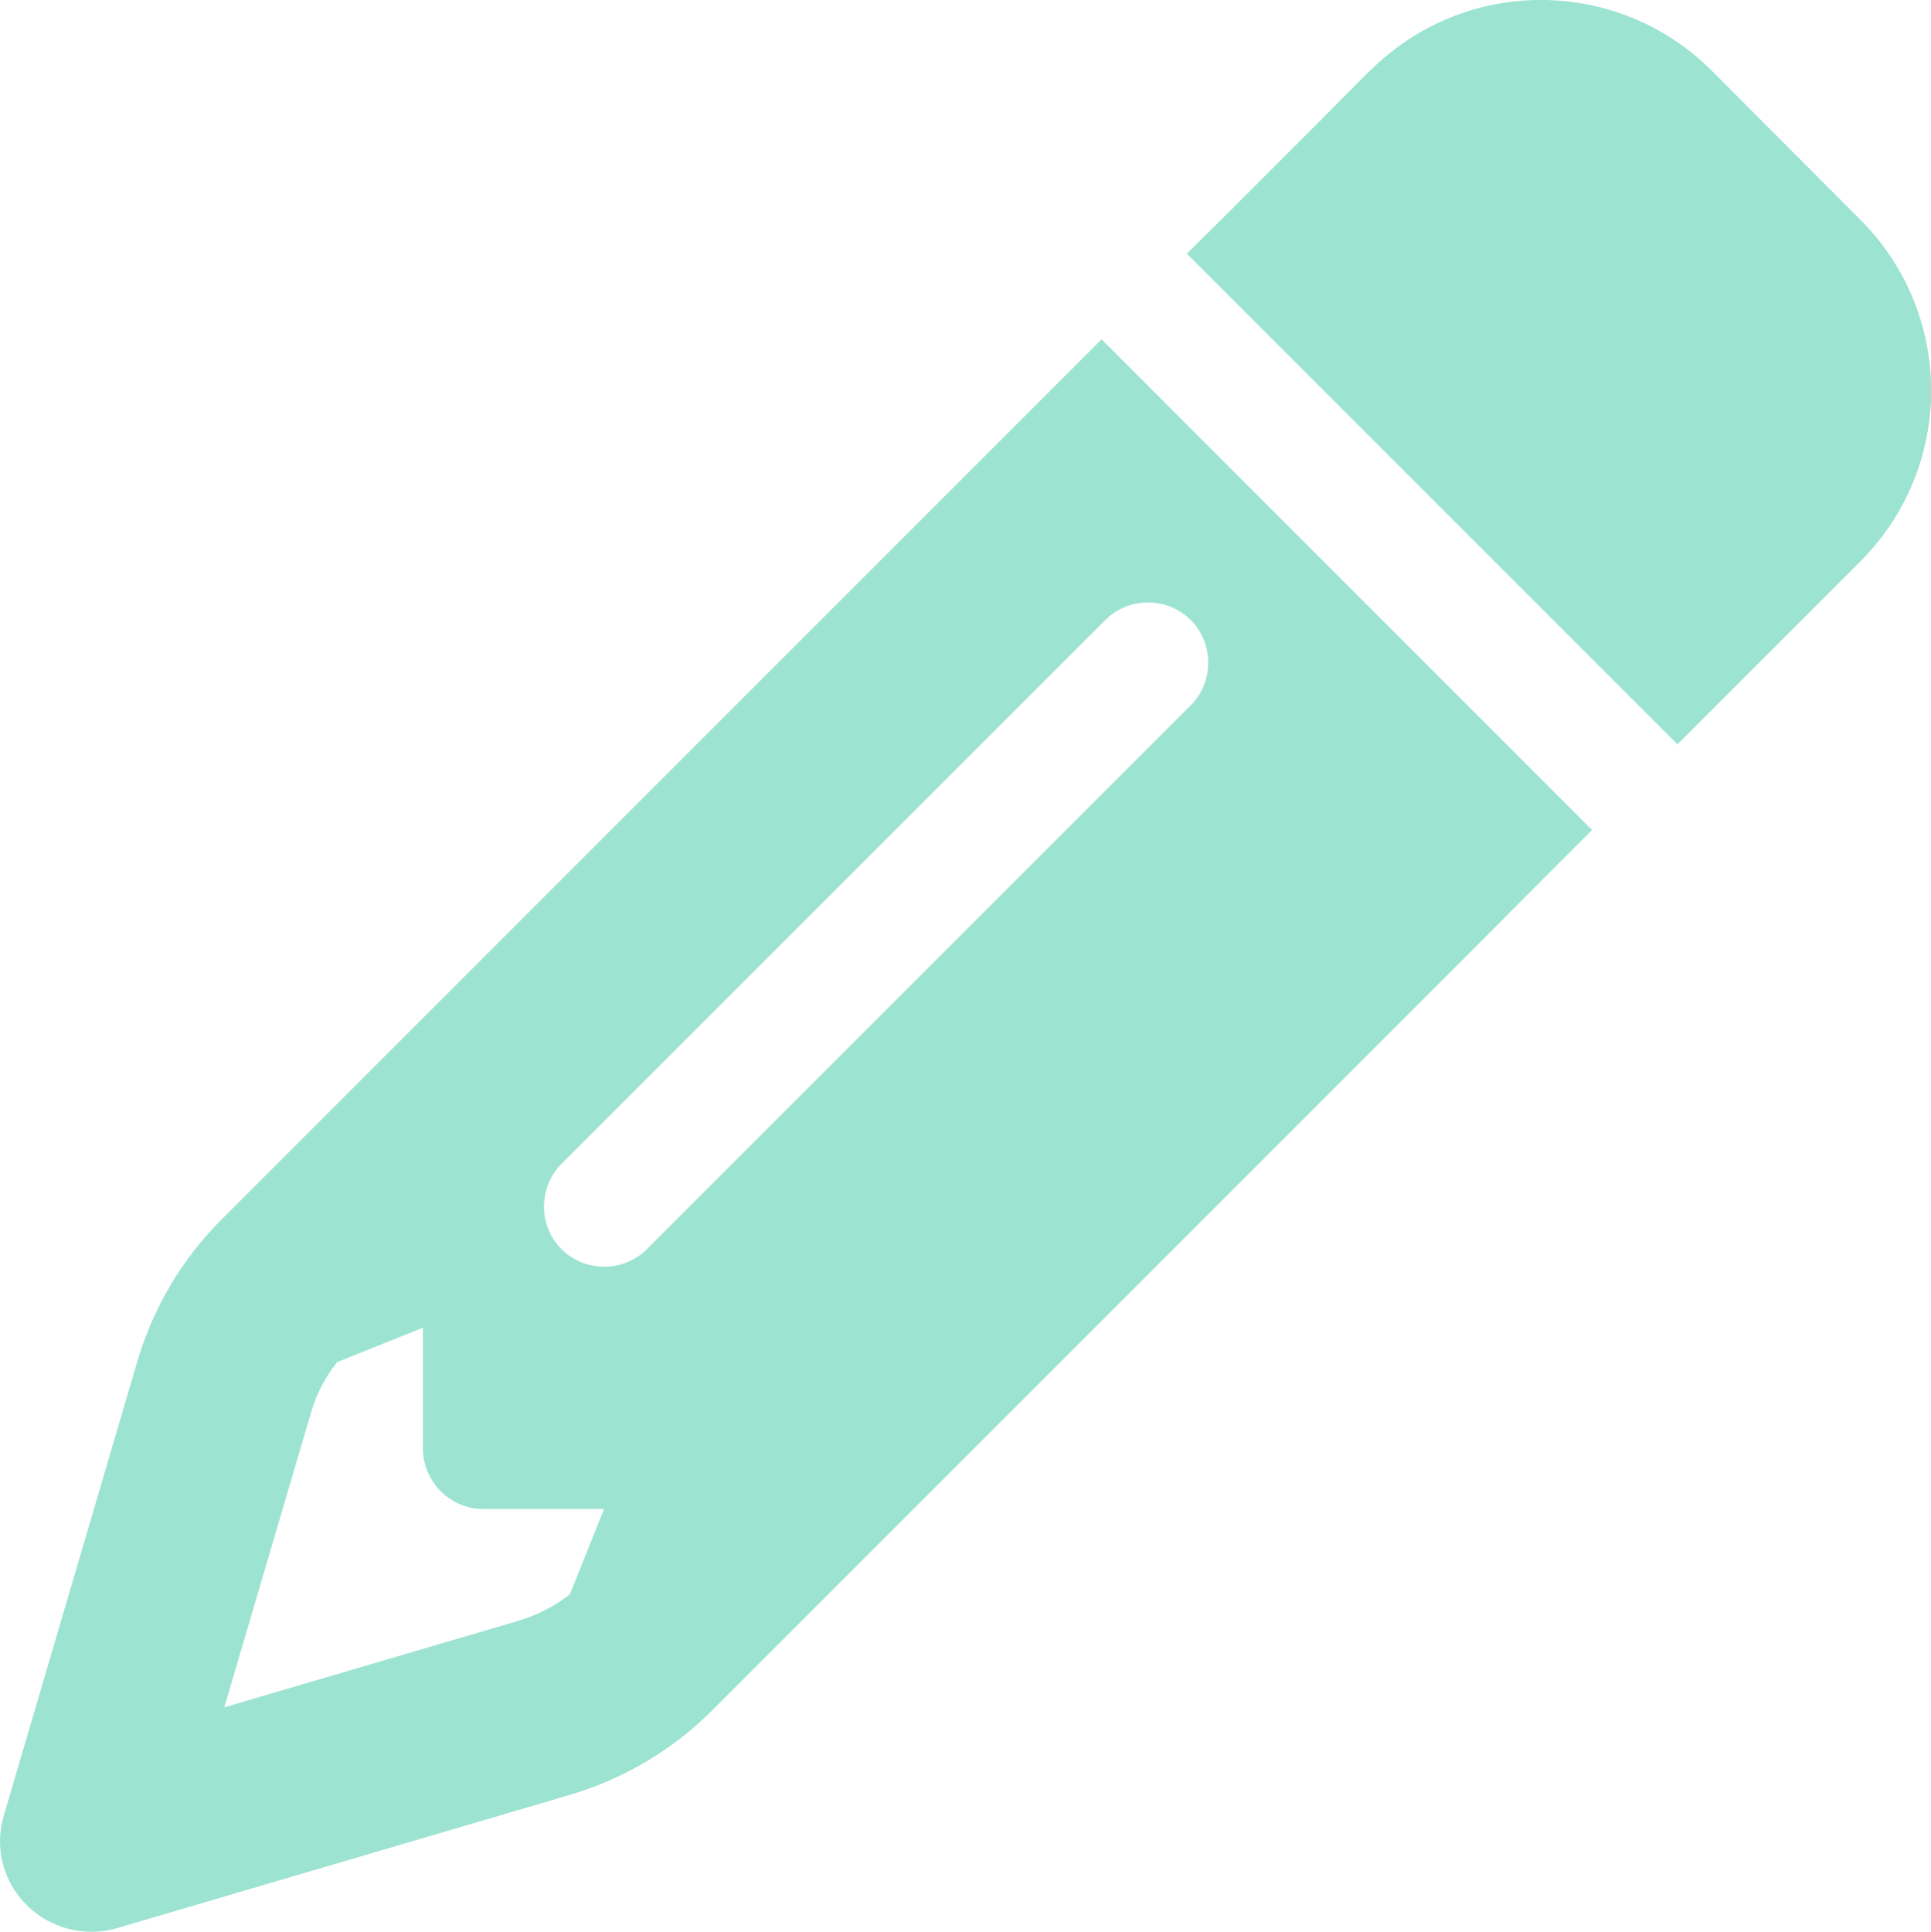 <?xml version="1.0" encoding="UTF-8" standalone="no"?>
<svg
   viewBox="0 0 19.994 20"
   version="1.1"
   id="svg4"
   sodipodi:docname="pencil-solid-hover.svg"
   inkscape:version="1.2.2 (b0a8486541, 2022-12-01)"
   width="19.994"
   height="20"
   xmlns:inkscape="http://www.inkscape.org/namespaces/inkscape"
   xmlns:sodipodi="http://sodipodi.sourceforge.net/DTD/sodipodi-0.dtd"
   xmlns="http://www.w3.org/2000/svg"
   xmlns:svg="http://www.w3.org/2000/svg">
  <defs
     id="defs8" />
  <sodipodi:namedview
     id="namedview6"
     pagecolor="#ffffff"
     bordercolor="#000000"
     borderopacity="0.25"
     inkscape:showpageshadow="2"
     inkscape:pageopacity="0.0"
     inkscape:pagecheckerboard="0"
     inkscape:deskcolor="#d1d1d1"
     showgrid="false"
     inkscape:zoom="11.90625"
     inkscape:cx="12.388451"
     inkscape:cy="-7.8110236"
     inkscape:window-width="1920"
     inkscape:window-height="1003"
     inkscape:window-x="0"
     inkscape:window-y="0"
     inkscape:window-maximized="1"
     inkscape:current-layer="svg4" />
  <!--! Font Awesome Pro 6.4.2 by @fontawesome - https://fontawesome.com License - https://fontawesome.com/license (Commercial License) Copyright 2023 Fonticons, Inc. -->
  <path
     d="M 16.043,9.035 16.485,8.593 15.159,7.267 12.731,4.839 11.406,3.513 10.964,3.955 10.08,4.839 2.291,12.628 c -0.407,0.407 -0.704,0.911 -0.868,1.462 l -1.384,4.708 c -0.098,0.328 -0.008,0.684 0.239,0.927 0.246,0.242 0.598,0.332 0.927,0.239 l 4.704,-1.384 C 6.459,18.415 6.964,18.118 7.37,17.711 L 15.159,9.922 Z M 6.256,15.619 5.9,16.507 c -0.156,0.121 -0.332,0.211 -0.52,0.27 l -3.058,0.899 0.899,-3.054 c 0.055,-0.192 0.149,-0.368 0.27,-0.52 l 0.888,-0.356 v 1.251 c 0,0.344 0.282,0.626 0.626,0.626 H 6.256 Z M 14.182,0.733 13.619,1.3 12.735,2.184 12.289,2.626 l 1.326,1.326 2.428,2.428 1.326,1.326 0.442,-0.442 0.884,-0.884 0.567,-0.567 c 0.978,-0.978 0.978,-2.561 0,-3.539 L 17.725,0.733 c -0.978,-0.978 -2.561,-0.978 -3.539,0 z M 12.329,7.302 6.698,12.933 c -0.242,0.242 -0.641,0.242 -0.884,0 -0.242,-0.242 -0.242,-0.641 0,-0.884 L 11.445,6.419 c 0.242,-0.242 0.641,-0.242 0.884,0 0.242,0.242 0.242,0.641 0,0.884 z"
     id="path2"
     style="stroke-width:0.039;fill:#9de3d1;fill-opacity:1" />
</svg>

